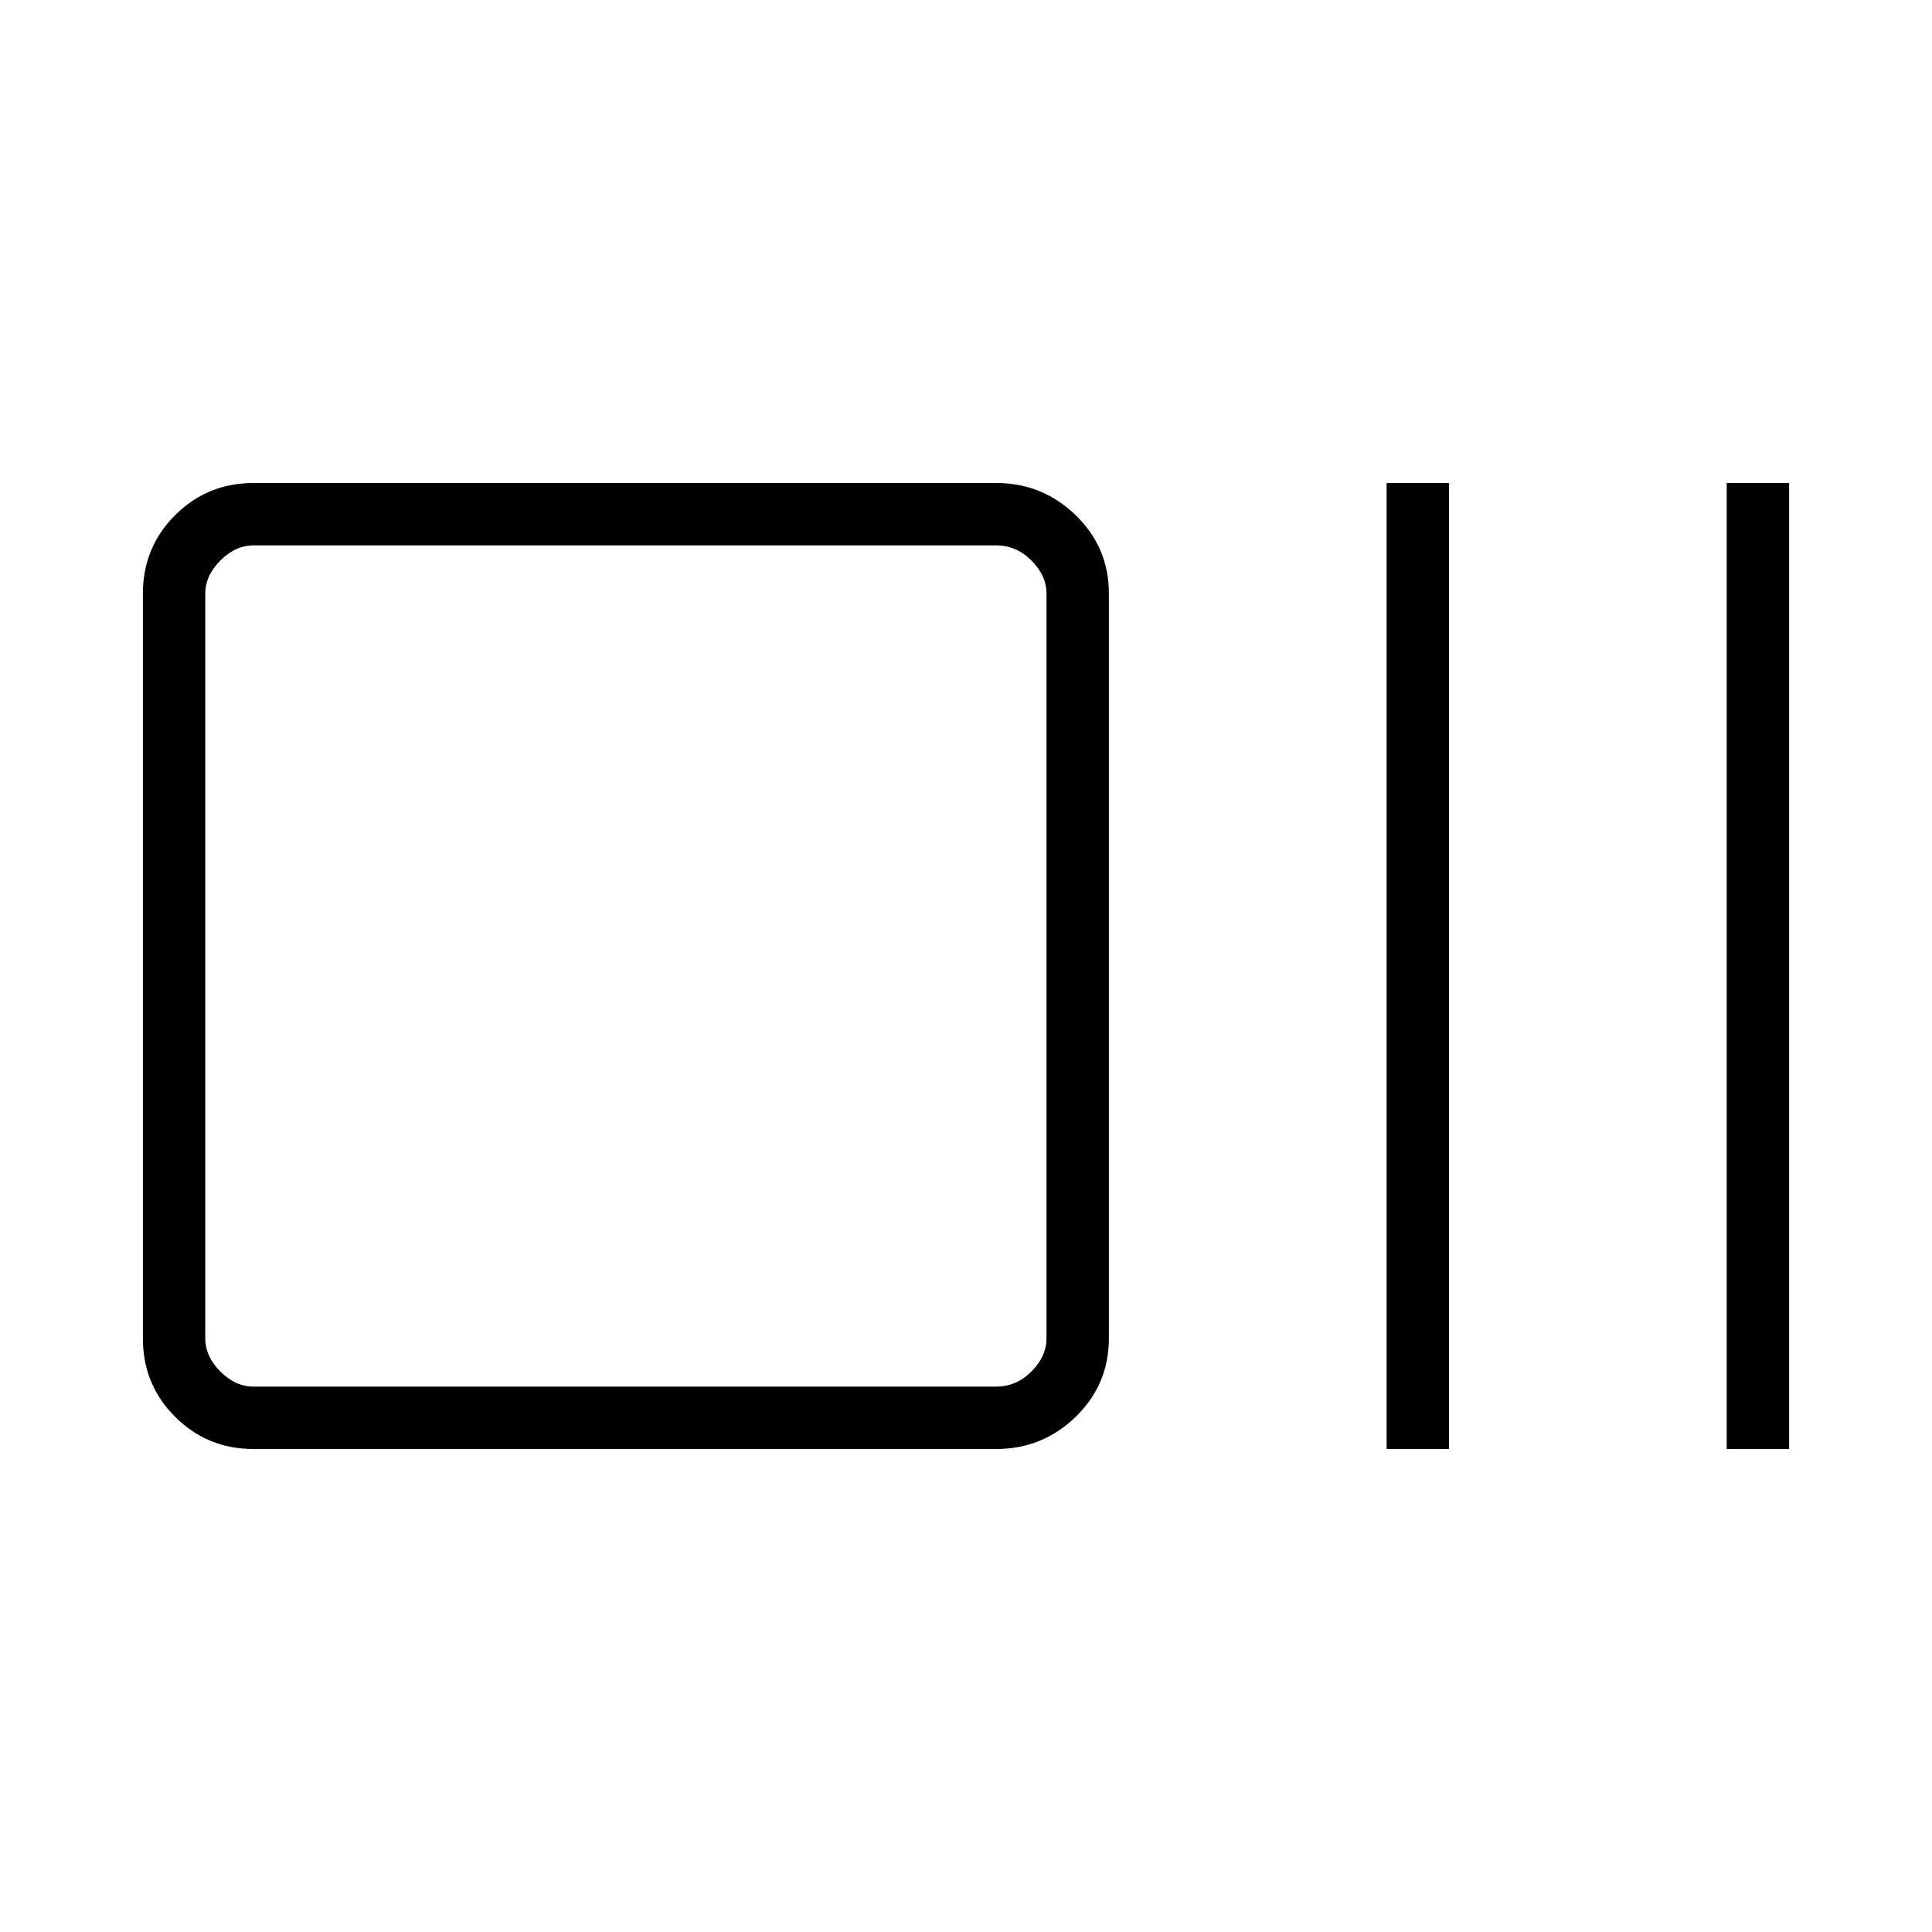 <svg xmlns="http://www.w3.org/2000/svg" width="48" height="48" viewBox="0 0 48 48"><path d="M6.3 36q-1.15 0-1.95-.8t-.8-1.95v-18.5q0-1.15.8-1.95T6.3 12h18.45q1.15 0 1.975.8.825.8.825 1.95v18.5q0 1.15-.825 1.95t-1.975.8Zm0-1.55h18.45q.5 0 .875-.375T26 33.25v-18.5q0-.45-.375-.825-.375-.375-.875-.375H6.3q-.45 0-.825.375-.375.375-.375.825v18.5q0 .45.375.825.375.375.825.375ZM34.45 36V12H36v24Zm8.45 0V12h1.55v24ZM5.1 34.45v-20.9 20.9Z"/></svg>